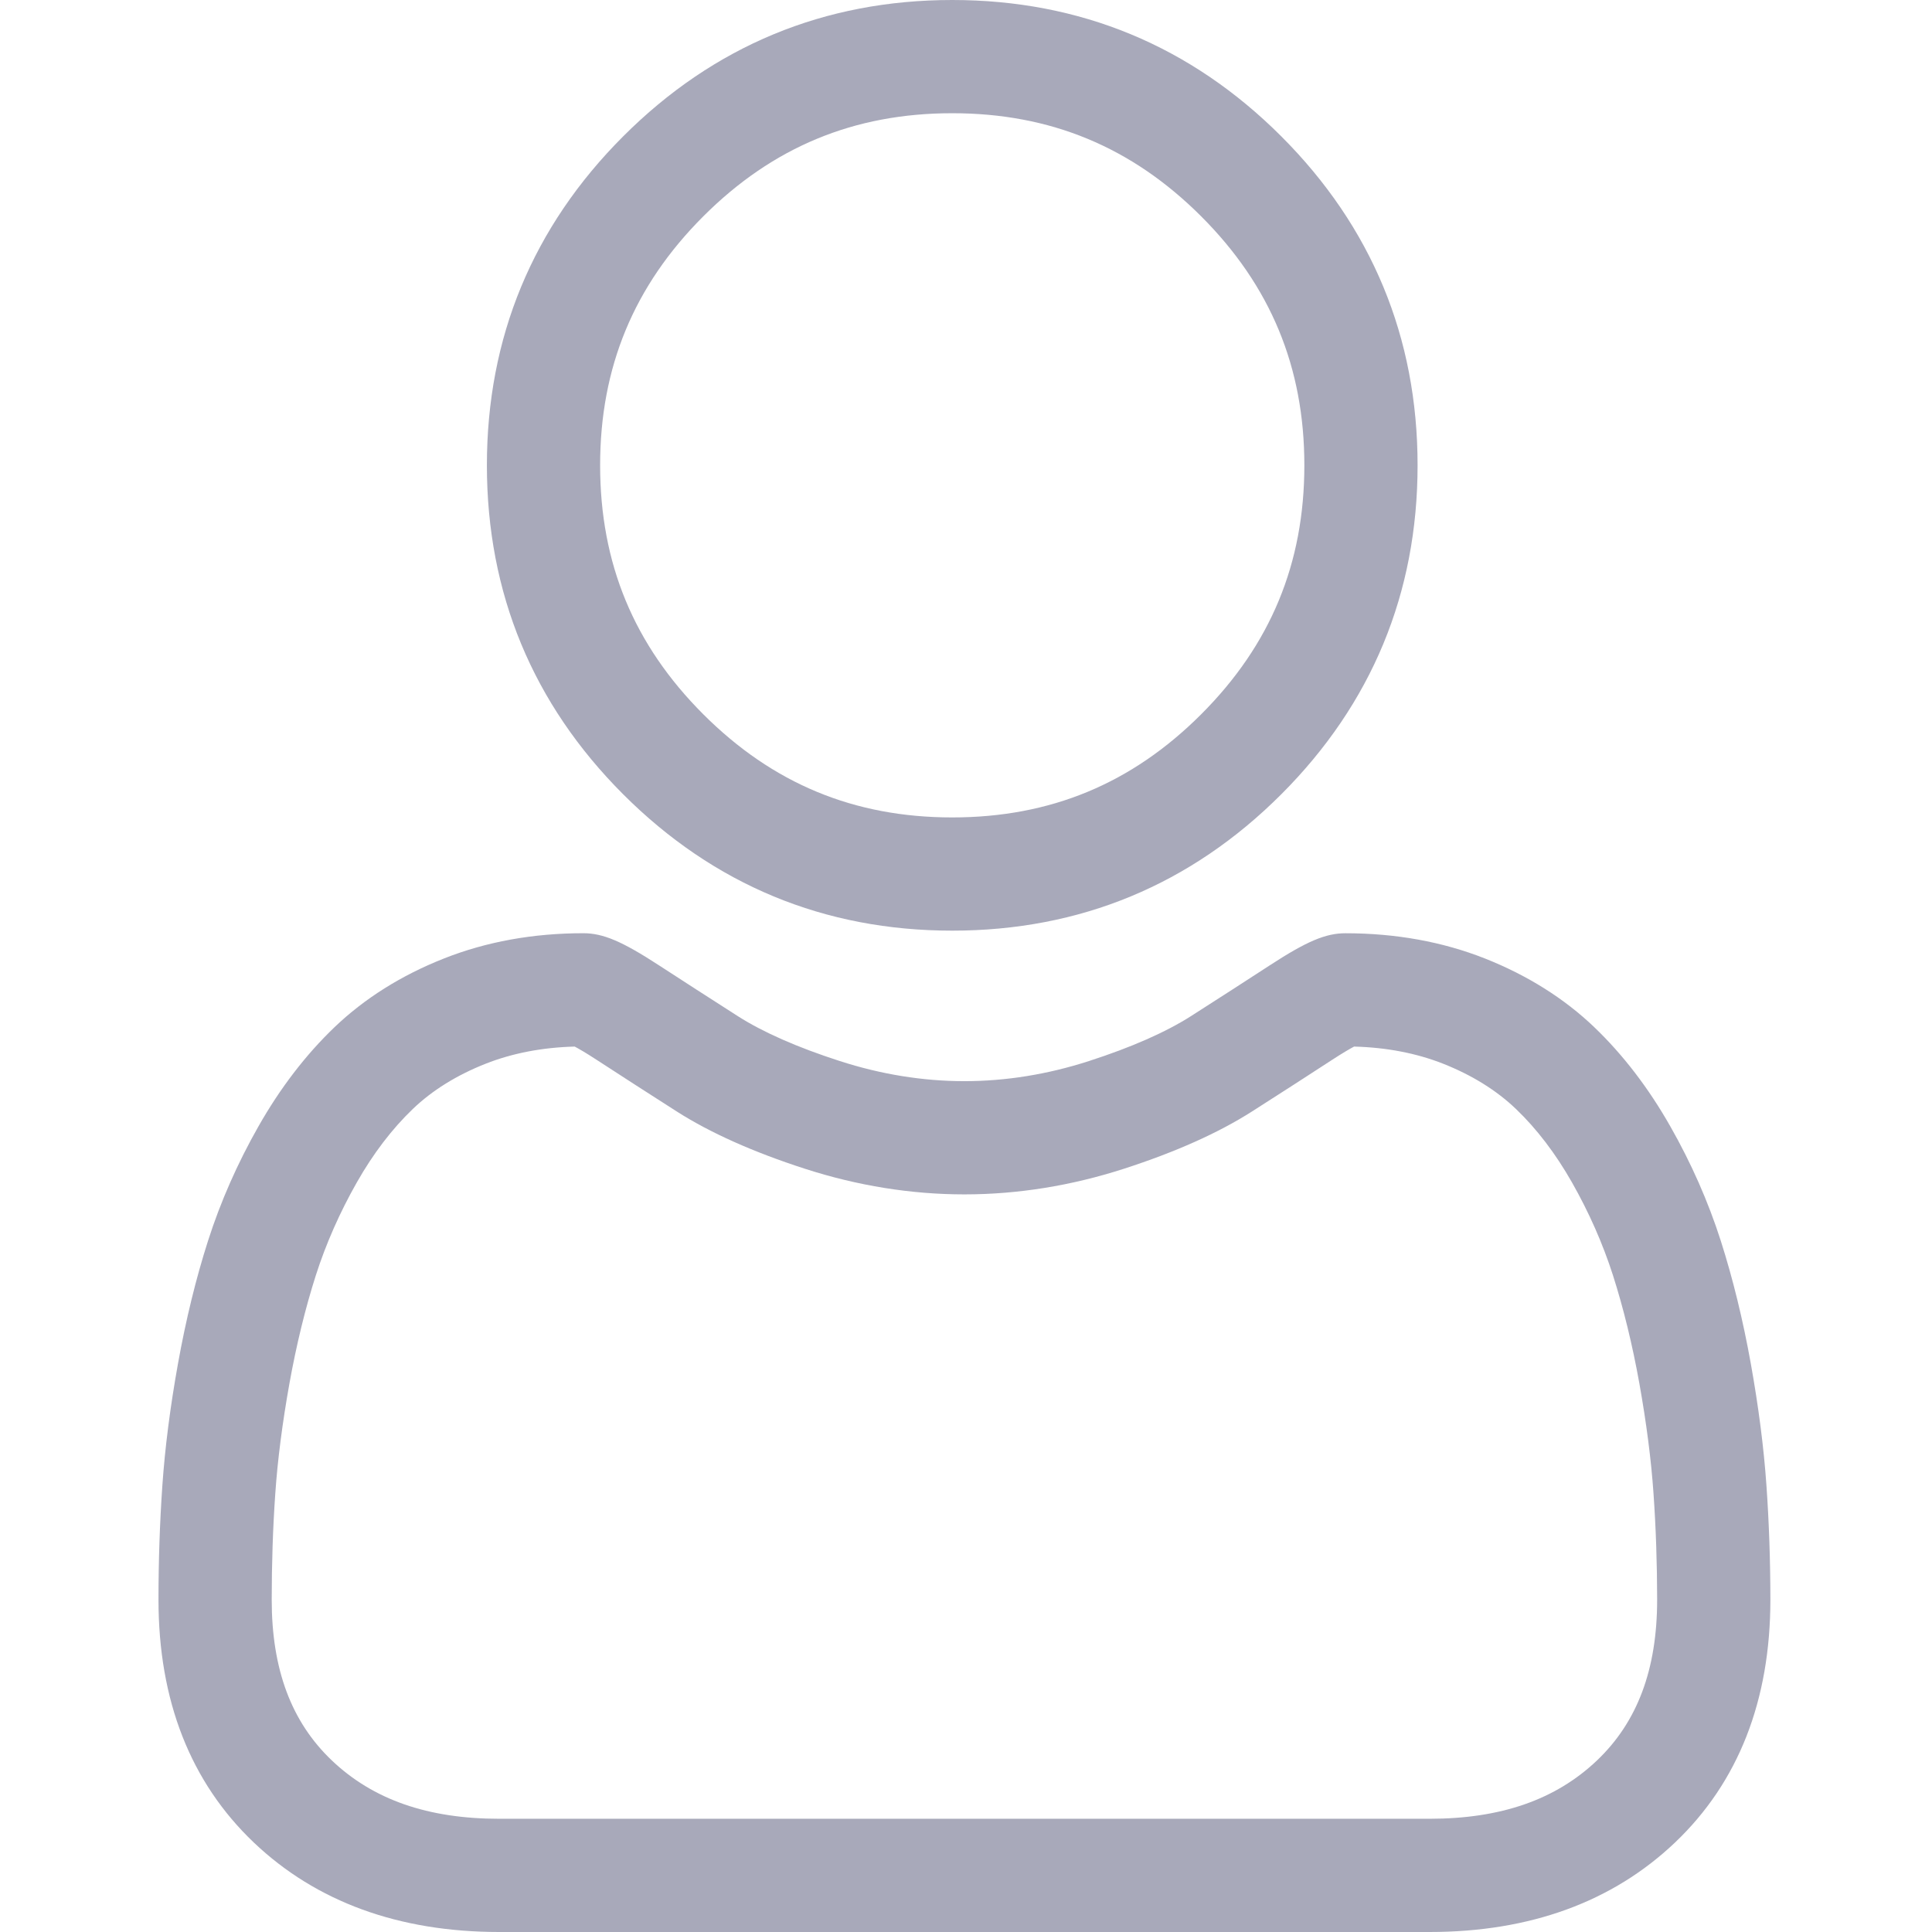 <svg width="61" height="61" viewBox="0 0 61 61" fill="none" xmlns="http://www.w3.org/2000/svg">
<path d="M30.065 29.384C34.102 29.384 37.597 27.936 40.454 25.079C43.309 22.223 44.758 18.729 44.758 14.691C44.758 10.656 43.31 7.161 40.453 4.303C37.597 1.448 34.102 0 30.065 0C26.028 0 22.533 1.448 19.677 4.304C16.821 7.16 15.373 10.655 15.373 14.691C15.373 18.729 16.821 22.224 19.677 25.08C22.534 27.936 26.029 29.384 30.065 29.384V29.384ZM22.205 6.831C24.397 4.64 26.968 3.575 30.065 3.575C33.163 3.575 35.734 4.64 37.926 6.831C40.117 9.023 41.183 11.595 41.183 14.691C41.183 17.789 40.117 20.36 37.926 22.552C35.734 24.744 33.163 25.809 30.065 25.809C26.969 25.809 24.398 24.744 22.205 22.552C20.013 20.36 18.948 17.789 18.948 14.691C18.948 11.595 20.013 9.023 22.205 6.831Z" fill="#767793" fill-opacity="0.63"/>
<path d="M55.773 46.906C55.691 45.717 55.524 44.421 55.279 43.052C55.031 41.672 54.712 40.368 54.331 39.176C53.936 37.944 53.401 36.728 52.737 35.562C52.05 34.352 51.242 33.298 50.336 32.431C49.388 31.524 48.227 30.795 46.885 30.263C45.547 29.734 44.065 29.466 42.479 29.466C41.856 29.466 41.254 29.721 40.091 30.479C39.376 30.945 38.538 31.485 37.604 32.082C36.805 32.591 35.722 33.068 34.385 33.5C33.081 33.922 31.756 34.136 30.448 34.136C29.142 34.136 27.817 33.922 26.512 33.5C25.176 33.069 24.093 32.592 23.295 32.083C22.37 31.491 21.532 30.951 20.805 30.478C19.643 29.721 19.041 29.465 18.418 29.465C16.832 29.465 15.351 29.734 14.014 30.264C12.672 30.794 11.511 31.524 10.562 32.432C9.656 33.299 8.848 34.352 8.161 35.562C7.498 36.728 6.962 37.944 6.568 39.177C6.186 40.369 5.868 41.672 5.62 43.052C5.374 44.419 5.208 45.716 5.126 46.907C5.045 48.072 5.004 49.285 5.004 50.51C5.004 53.694 6.016 56.272 8.012 58.173C9.984 60.049 12.592 61 15.764 61H45.136C48.308 61 50.916 60.049 52.888 58.173C54.884 56.273 55.897 53.694 55.897 50.509C55.896 49.28 55.855 48.068 55.773 46.906V46.906ZM50.423 55.583C49.12 56.822 47.391 57.425 45.136 57.425H15.764C13.508 57.425 11.779 56.822 10.477 55.583C9.199 54.367 8.579 52.707 8.579 50.51C8.579 49.367 8.616 48.238 8.692 47.154C8.765 46.092 8.916 44.924 9.138 43.683C9.359 42.458 9.639 41.308 9.972 40.267C10.292 39.268 10.728 38.28 11.269 37.328C11.785 36.42 12.379 35.642 13.034 35.014C13.647 34.427 14.419 33.947 15.33 33.587C16.172 33.254 17.118 33.071 18.145 33.044C18.27 33.11 18.493 33.237 18.854 33.473C19.589 33.952 20.436 34.498 21.372 35.096C22.428 35.769 23.788 36.377 25.412 36.901C27.073 37.438 28.767 37.711 30.449 37.711C32.13 37.711 33.825 37.438 35.485 36.902C37.111 36.377 38.47 35.769 39.527 35.095C40.486 34.483 41.309 33.952 42.044 33.473C42.405 33.238 42.628 33.11 42.753 33.044C43.781 33.071 44.727 33.254 45.569 33.587C46.479 33.947 47.251 34.428 47.864 35.014C48.52 35.641 49.113 36.42 49.63 37.328C50.171 38.28 50.607 39.269 50.927 40.266C51.26 41.309 51.541 42.458 51.761 43.683C51.983 44.926 52.134 46.094 52.207 47.155V47.156C52.283 48.235 52.321 49.363 52.322 50.51C52.321 52.708 51.7 54.367 50.423 55.583V55.583Z" fill="#767793" fill-opacity="0.63"/>
</svg>
